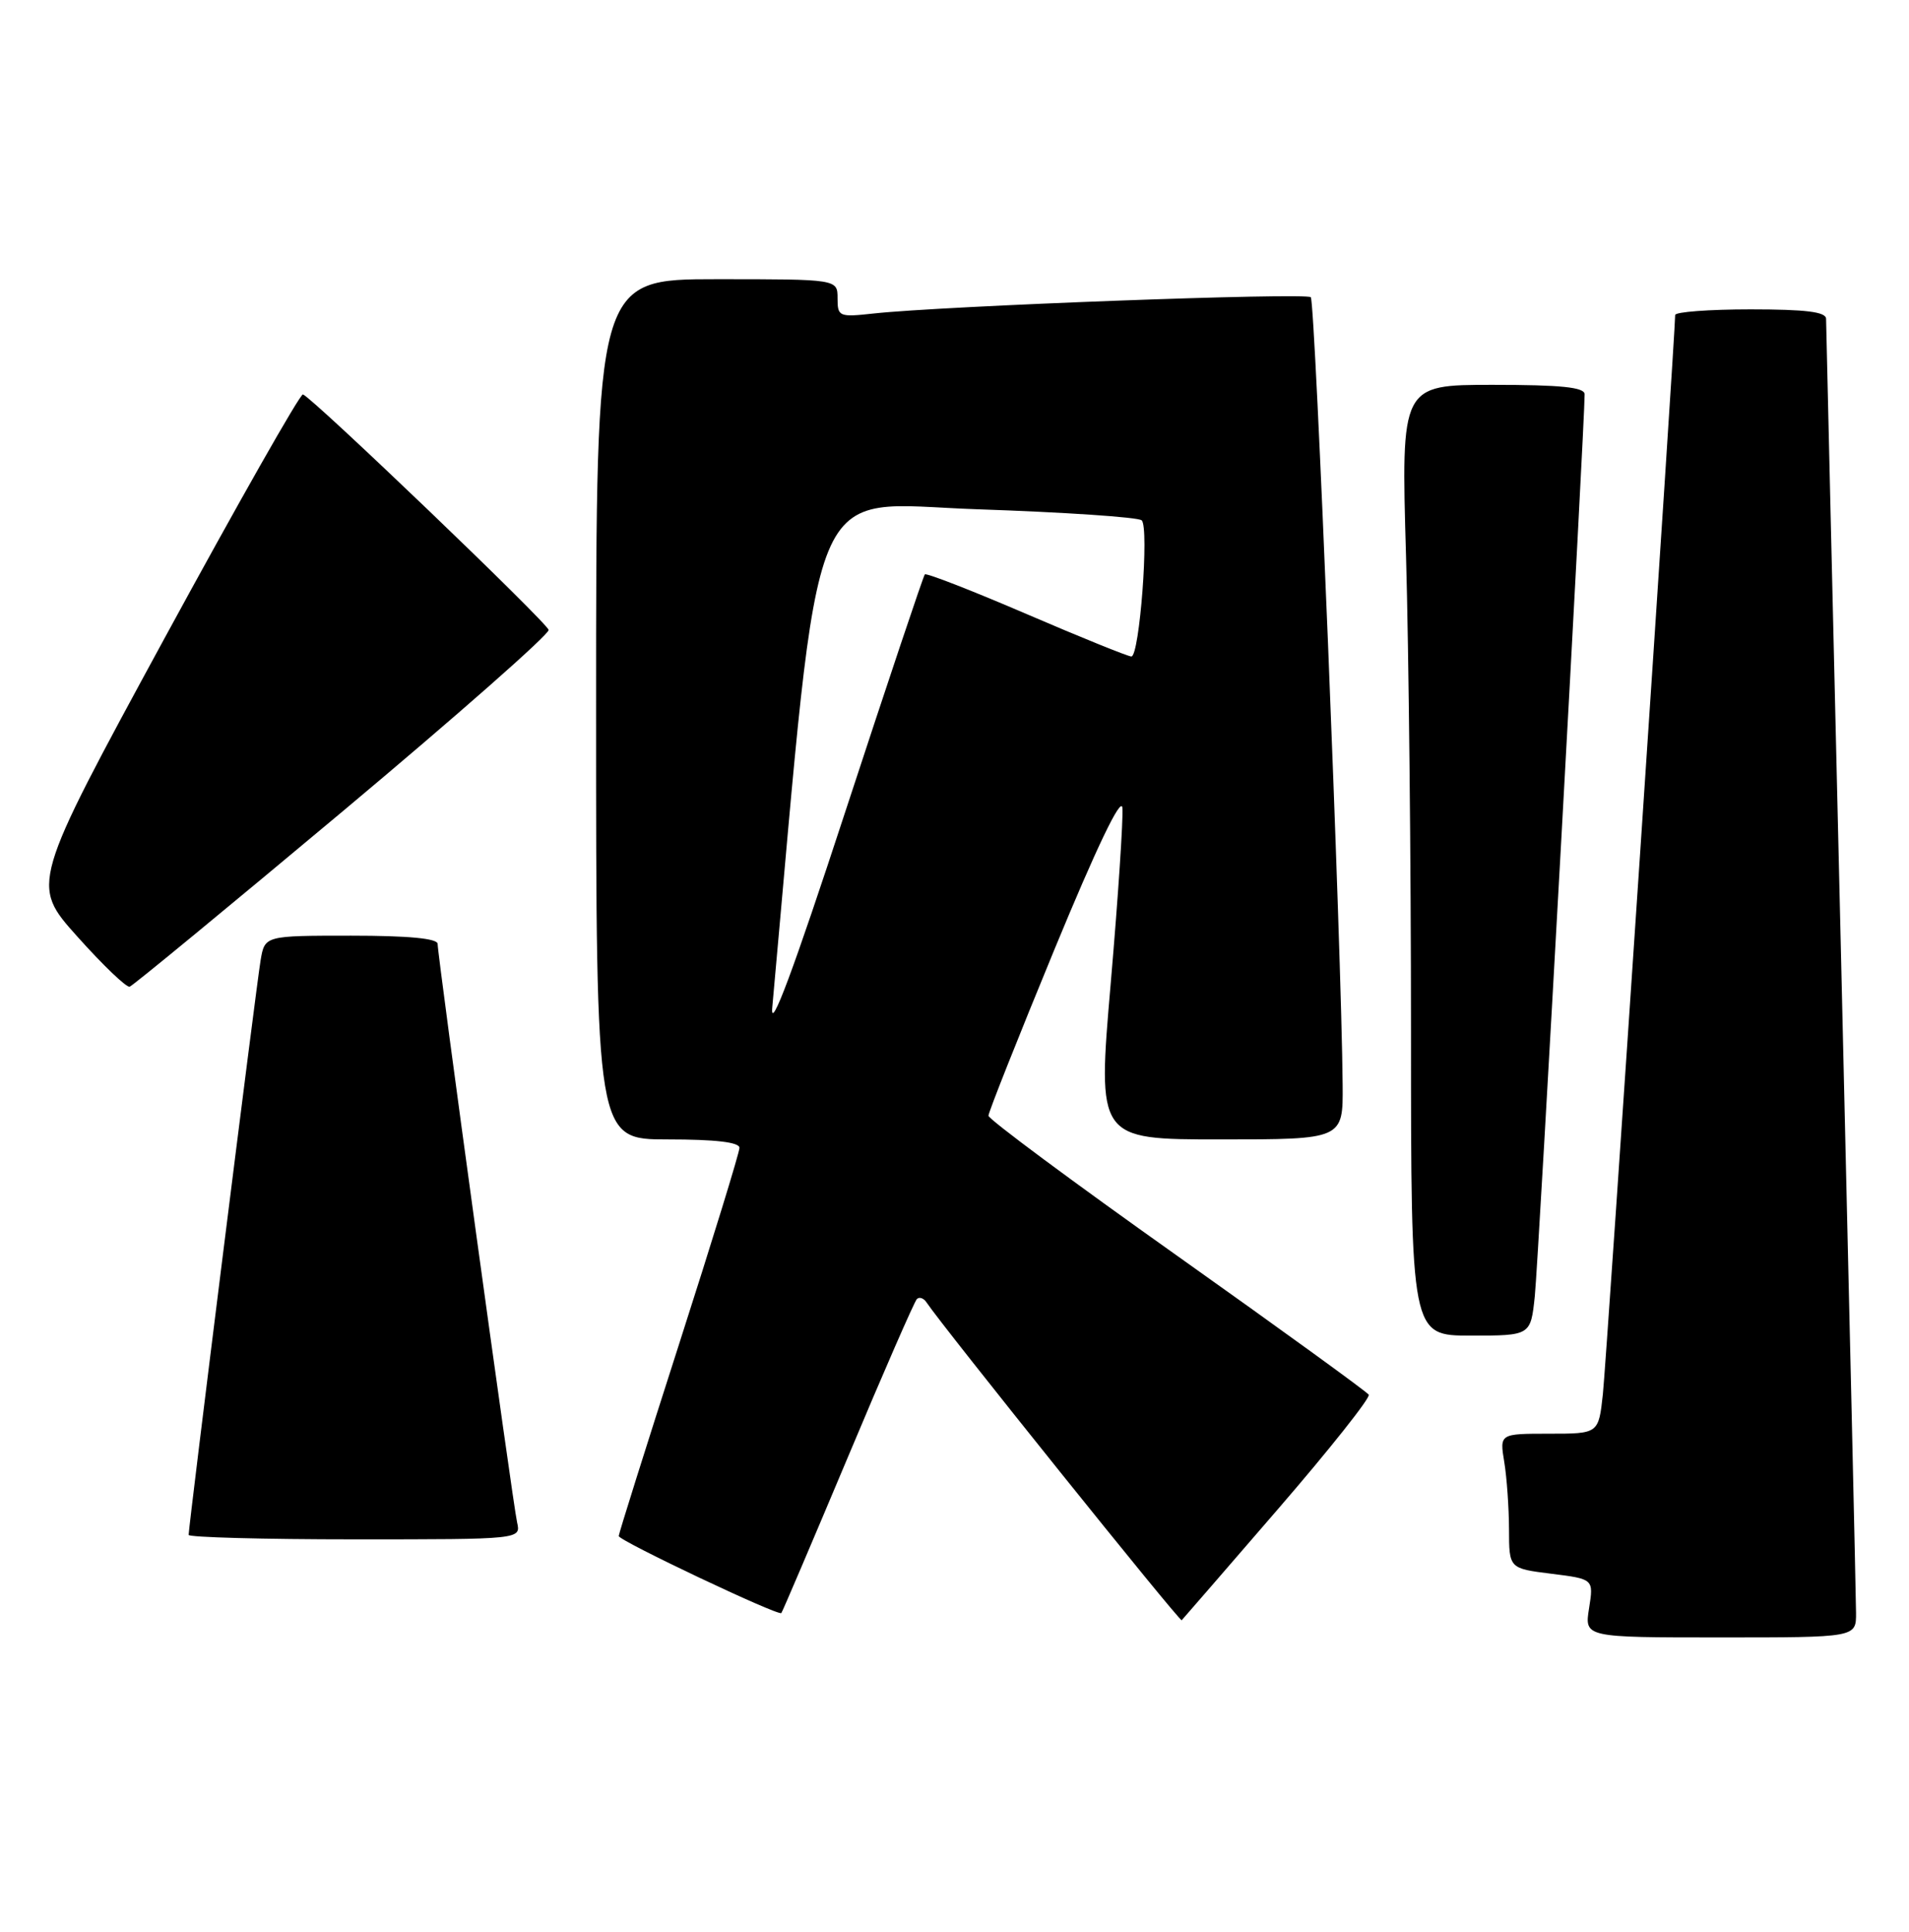 <?xml version="1.0" encoding="UTF-8" standalone="no"?>
<!DOCTYPE svg PUBLIC "-//W3C//DTD SVG 1.1//EN" "http://www.w3.org/Graphics/SVG/1.1/DTD/svg11.dtd" >
<svg xmlns="http://www.w3.org/2000/svg" xmlns:xlink="http://www.w3.org/1999/xlink" version="1.1" viewBox="0 0 253 256">
 <g >
 <path fill="currentColor"
d=" M 245.98 213.75 C 245.98 211.96 245.08 172.93 244.00 127.00 C 242.91 81.07 242.02 42.94 242.01 42.25 C 242.00 41.33 239.33 41.00 232.00 41.00 C 226.50 41.00 222.00 41.34 222.01 41.75 C 222.02 44.21 212.90 180.45 212.43 184.75 C 211.86 190.00 211.86 190.00 205.30 190.00 C 198.74 190.00 198.74 190.00 199.36 193.75 C 199.70 195.81 199.98 199.83 199.99 202.68 C 200.00 207.86 200.00 207.86 205.61 208.56 C 211.21 209.26 211.21 209.26 210.60 213.13 C 209.98 217.00 209.98 217.00 227.99 217.00 C 246.00 217.00 246.00 217.00 245.98 213.75 Z  M 169.37 199.99 C 176.23 192.05 181.64 185.23 181.40 184.83 C 181.15 184.44 169.72 176.15 155.98 166.40 C 142.24 156.66 131.00 148.32 131.00 147.86 C 131.00 147.40 134.94 137.48 139.75 125.81 C 145.34 112.27 148.59 105.49 148.75 107.05 C 148.88 108.40 148.19 118.84 147.21 130.25 C 145.42 151.00 145.42 151.00 161.71 151.00 C 178.00 151.00 178.00 151.00 177.94 143.75 C 177.81 126.43 174.31 39.98 173.72 39.39 C 173.08 38.75 124.96 40.54 115.75 41.55 C 111.20 42.05 111.00 41.96 111.00 39.53 C 111.00 37.00 111.00 37.00 95.00 37.00 C 79.00 37.00 79.00 37.00 79.00 94.00 C 79.00 151.00 79.00 151.00 88.50 151.00 C 94.82 151.00 98.00 151.37 98.00 152.12 C 98.00 152.73 94.40 164.43 90.00 178.12 C 85.60 191.81 82.00 203.26 82.00 203.56 C 82.00 204.17 103.15 214.19 103.55 213.77 C 103.69 213.62 107.65 204.33 112.36 193.13 C 117.06 181.92 121.18 172.49 121.51 172.16 C 121.84 171.83 122.42 172.03 122.80 172.61 C 124.87 175.74 156.36 214.97 156.61 214.72 C 156.77 214.56 162.51 207.93 169.37 199.99 Z  M 68.53 201.75 C 67.95 199.19 58.00 126.76 58.00 125.09 C 58.00 124.37 54.14 124.00 46.55 124.00 C 35.09 124.00 35.09 124.00 34.54 127.25 C 33.99 130.44 25.00 202.24 25.00 203.41 C 25.00 203.73 34.91 204.00 47.02 204.00 C 69.04 204.00 69.04 204.00 68.53 201.75 Z  M 203.41 171.75 C 203.88 167.27 210.04 55.81 210.01 52.25 C 210.00 51.32 206.90 51.00 197.84 51.00 C 185.68 51.00 185.68 51.00 186.34 73.66 C 186.70 86.13 187.00 114.48 187.00 136.66 C 187.00 177.00 187.00 177.00 194.93 177.00 C 202.86 177.00 202.86 177.00 203.41 171.75 Z  M 45.44 107.50 C 60.55 94.85 72.82 84.04 72.71 83.48 C 72.51 82.50 41.45 52.73 40.15 52.27 C 39.79 52.15 31.53 66.71 21.78 84.63 C 4.07 117.22 4.07 117.22 10.25 124.12 C 13.65 127.92 16.77 130.91 17.19 130.76 C 17.62 130.62 30.32 120.15 45.44 107.50 Z  M 102.35 133.50 C 108.91 61.06 106.58 66.72 129.50 67.49 C 141.05 67.88 150.87 68.54 151.31 68.96 C 152.32 69.91 151.02 87.00 149.94 87.00 C 149.50 87.00 143.25 84.47 136.04 81.37 C 128.83 78.27 122.77 75.91 122.57 76.12 C 122.37 76.33 117.64 90.45 112.05 107.50 C 105.09 128.76 102.04 136.93 102.35 133.50 Z "/>
</g>
</svg>